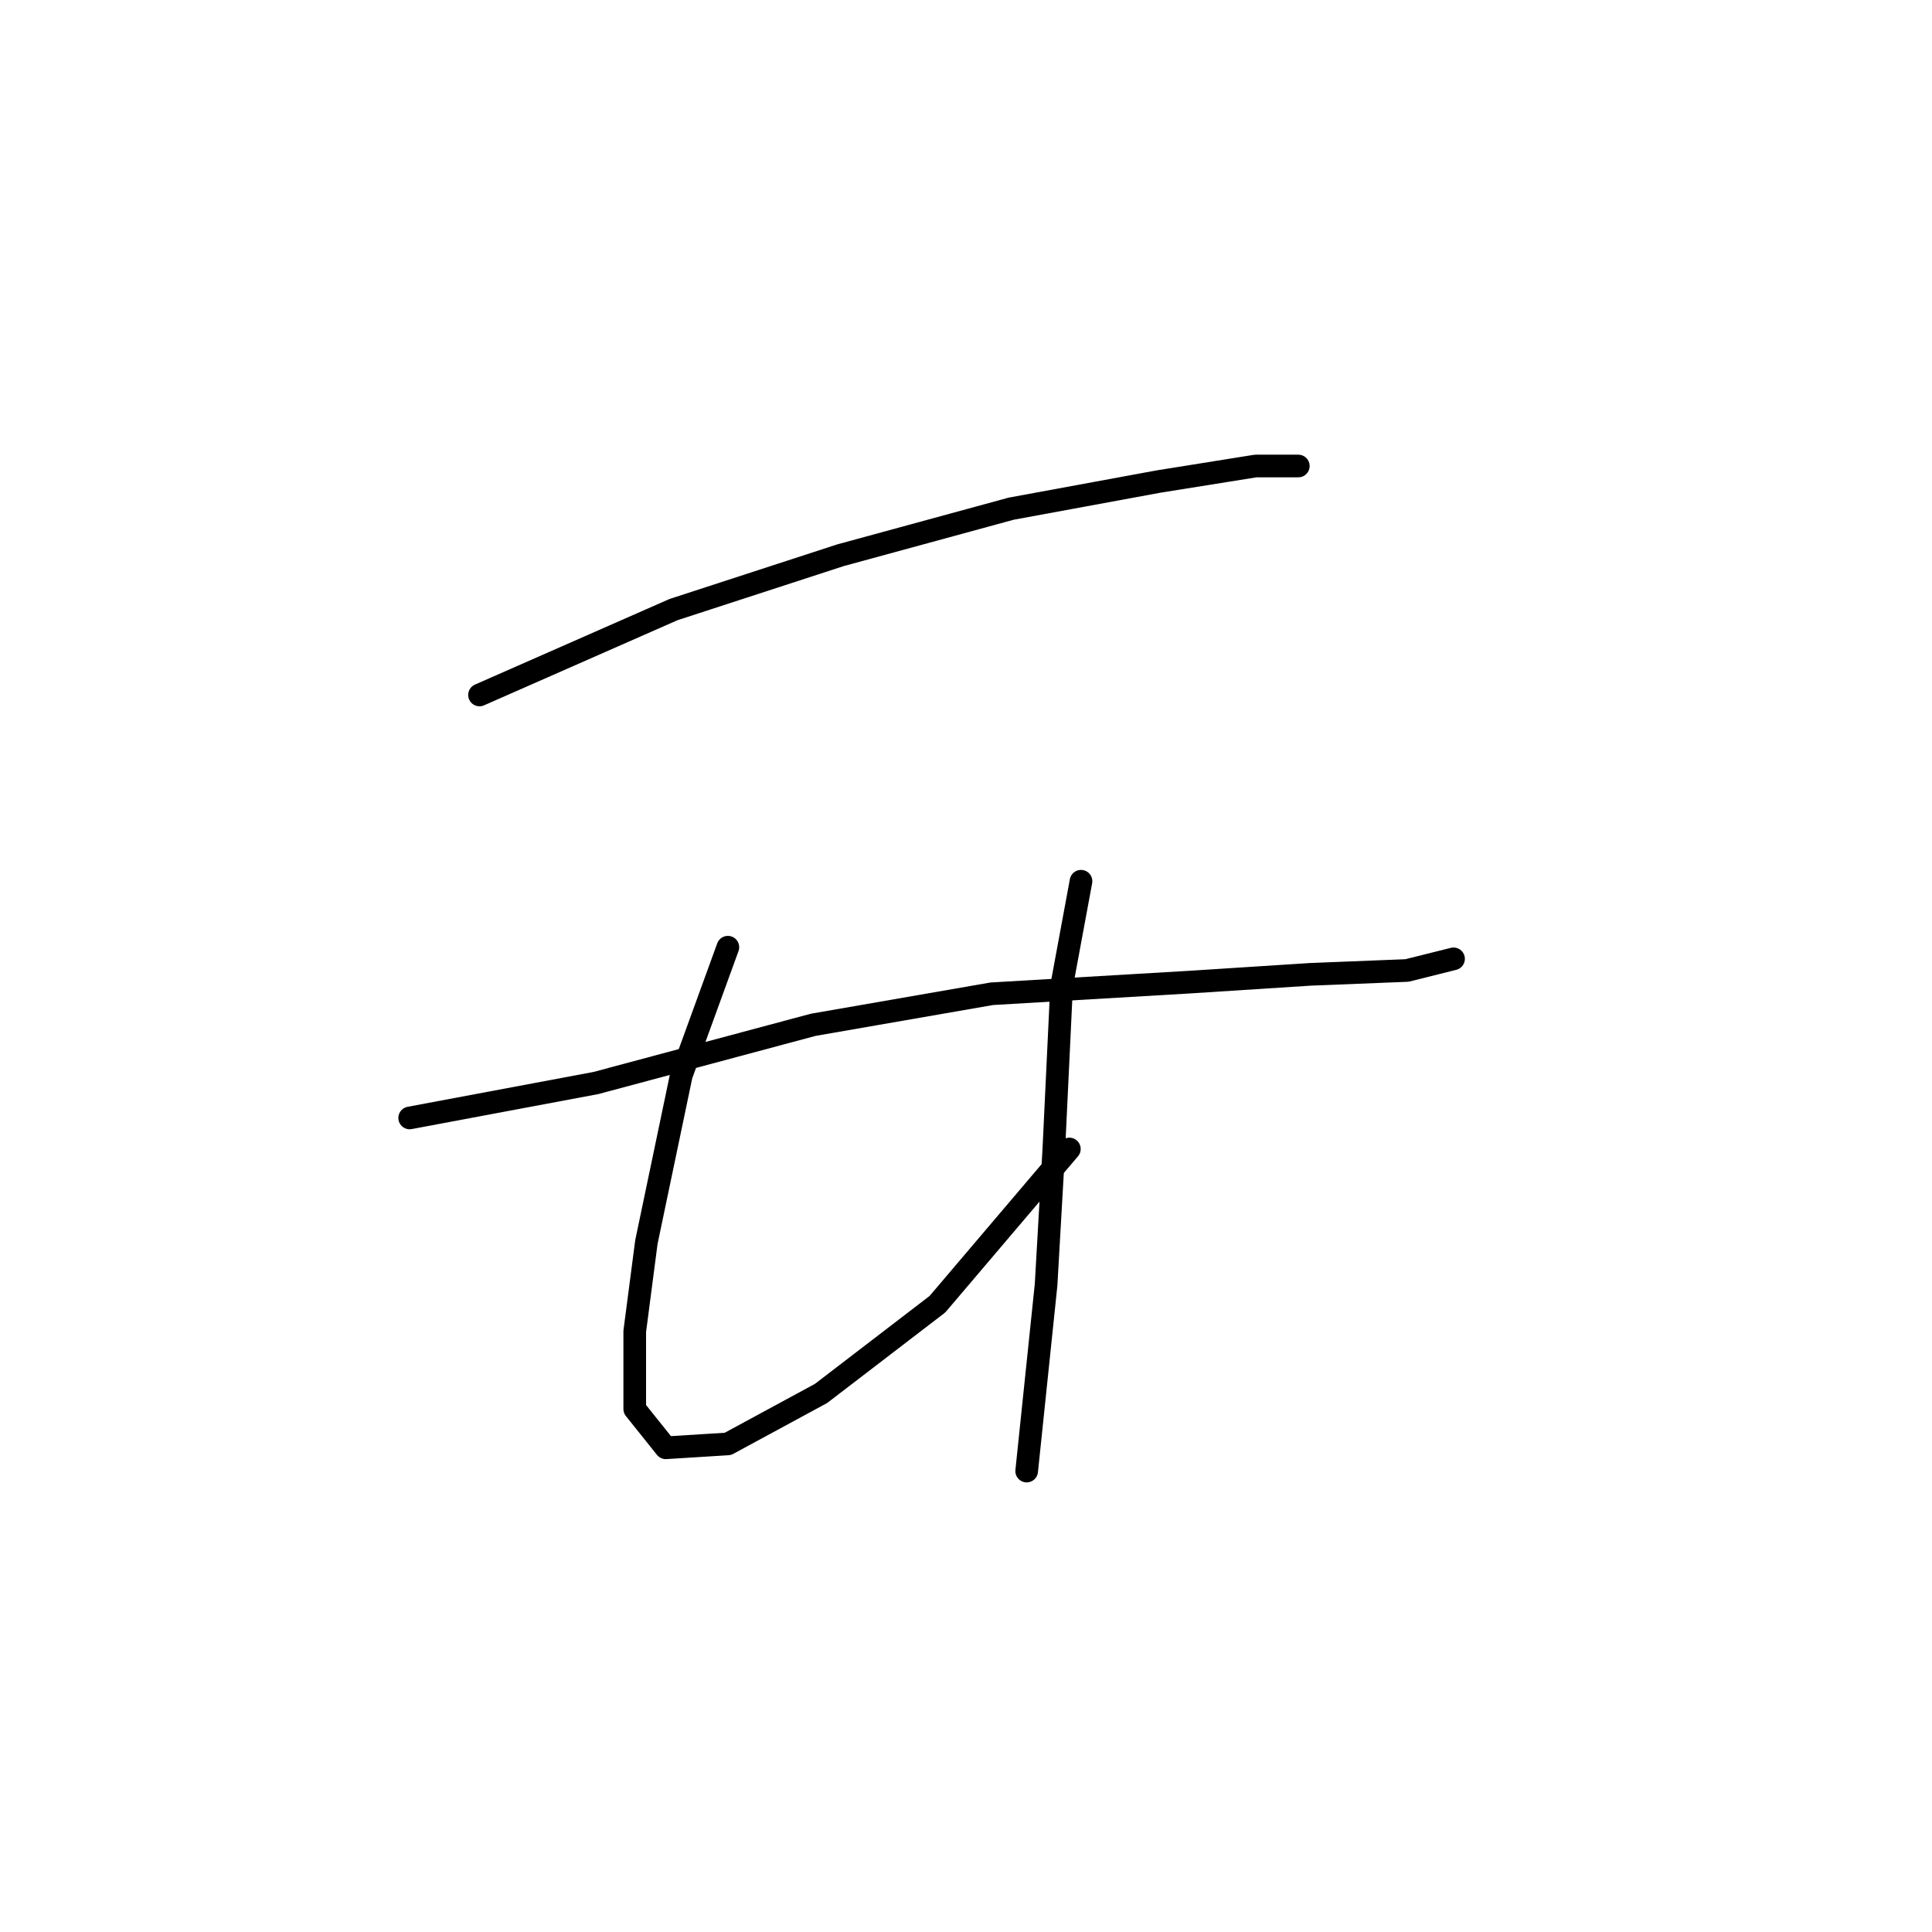 <?xml version="1.0" standalone="no"?>
    <svg width="256" height="256" xmlns="http://www.w3.org/2000/svg" version="1.1">
    <polyline stroke="black" stroke-width="3" stroke-linecap="round" fill="transparent" stroke-linejoin="round" points="63.538 92.086 89.248 80.773 111.359 73.575 133.983 67.404 153.523 63.805 166.378 61.748 172.034 61.748 172.034 61.748 " />
        <polyline stroke="black" stroke-width="3" stroke-linecap="round" fill="transparent" stroke-linejoin="round" points="54.283 148.133 78.964 143.505 107.759 135.792 131.412 131.679 157.636 130.136 173.576 129.108 186.431 128.594 192.602 127.051 192.602 127.051 " />
        <polyline stroke="black" stroke-width="3" stroke-linecap="round" fill="transparent" stroke-linejoin="round" points="96.447 125.509 90.276 142.477 85.649 164.588 84.106 176.414 84.106 186.698 88.22 191.84 96.447 191.326 108.788 184.641 124.214 172.815 141.696 152.247 141.696 152.247 " />
        <polyline stroke="black" stroke-width="3" stroke-linecap="round" fill="transparent" stroke-linejoin="round" points="143.239 116.767 140.668 130.65 139.639 152.247 138.611 170.244 136.04 194.925 136.04 194.925 " />
        </svg>
